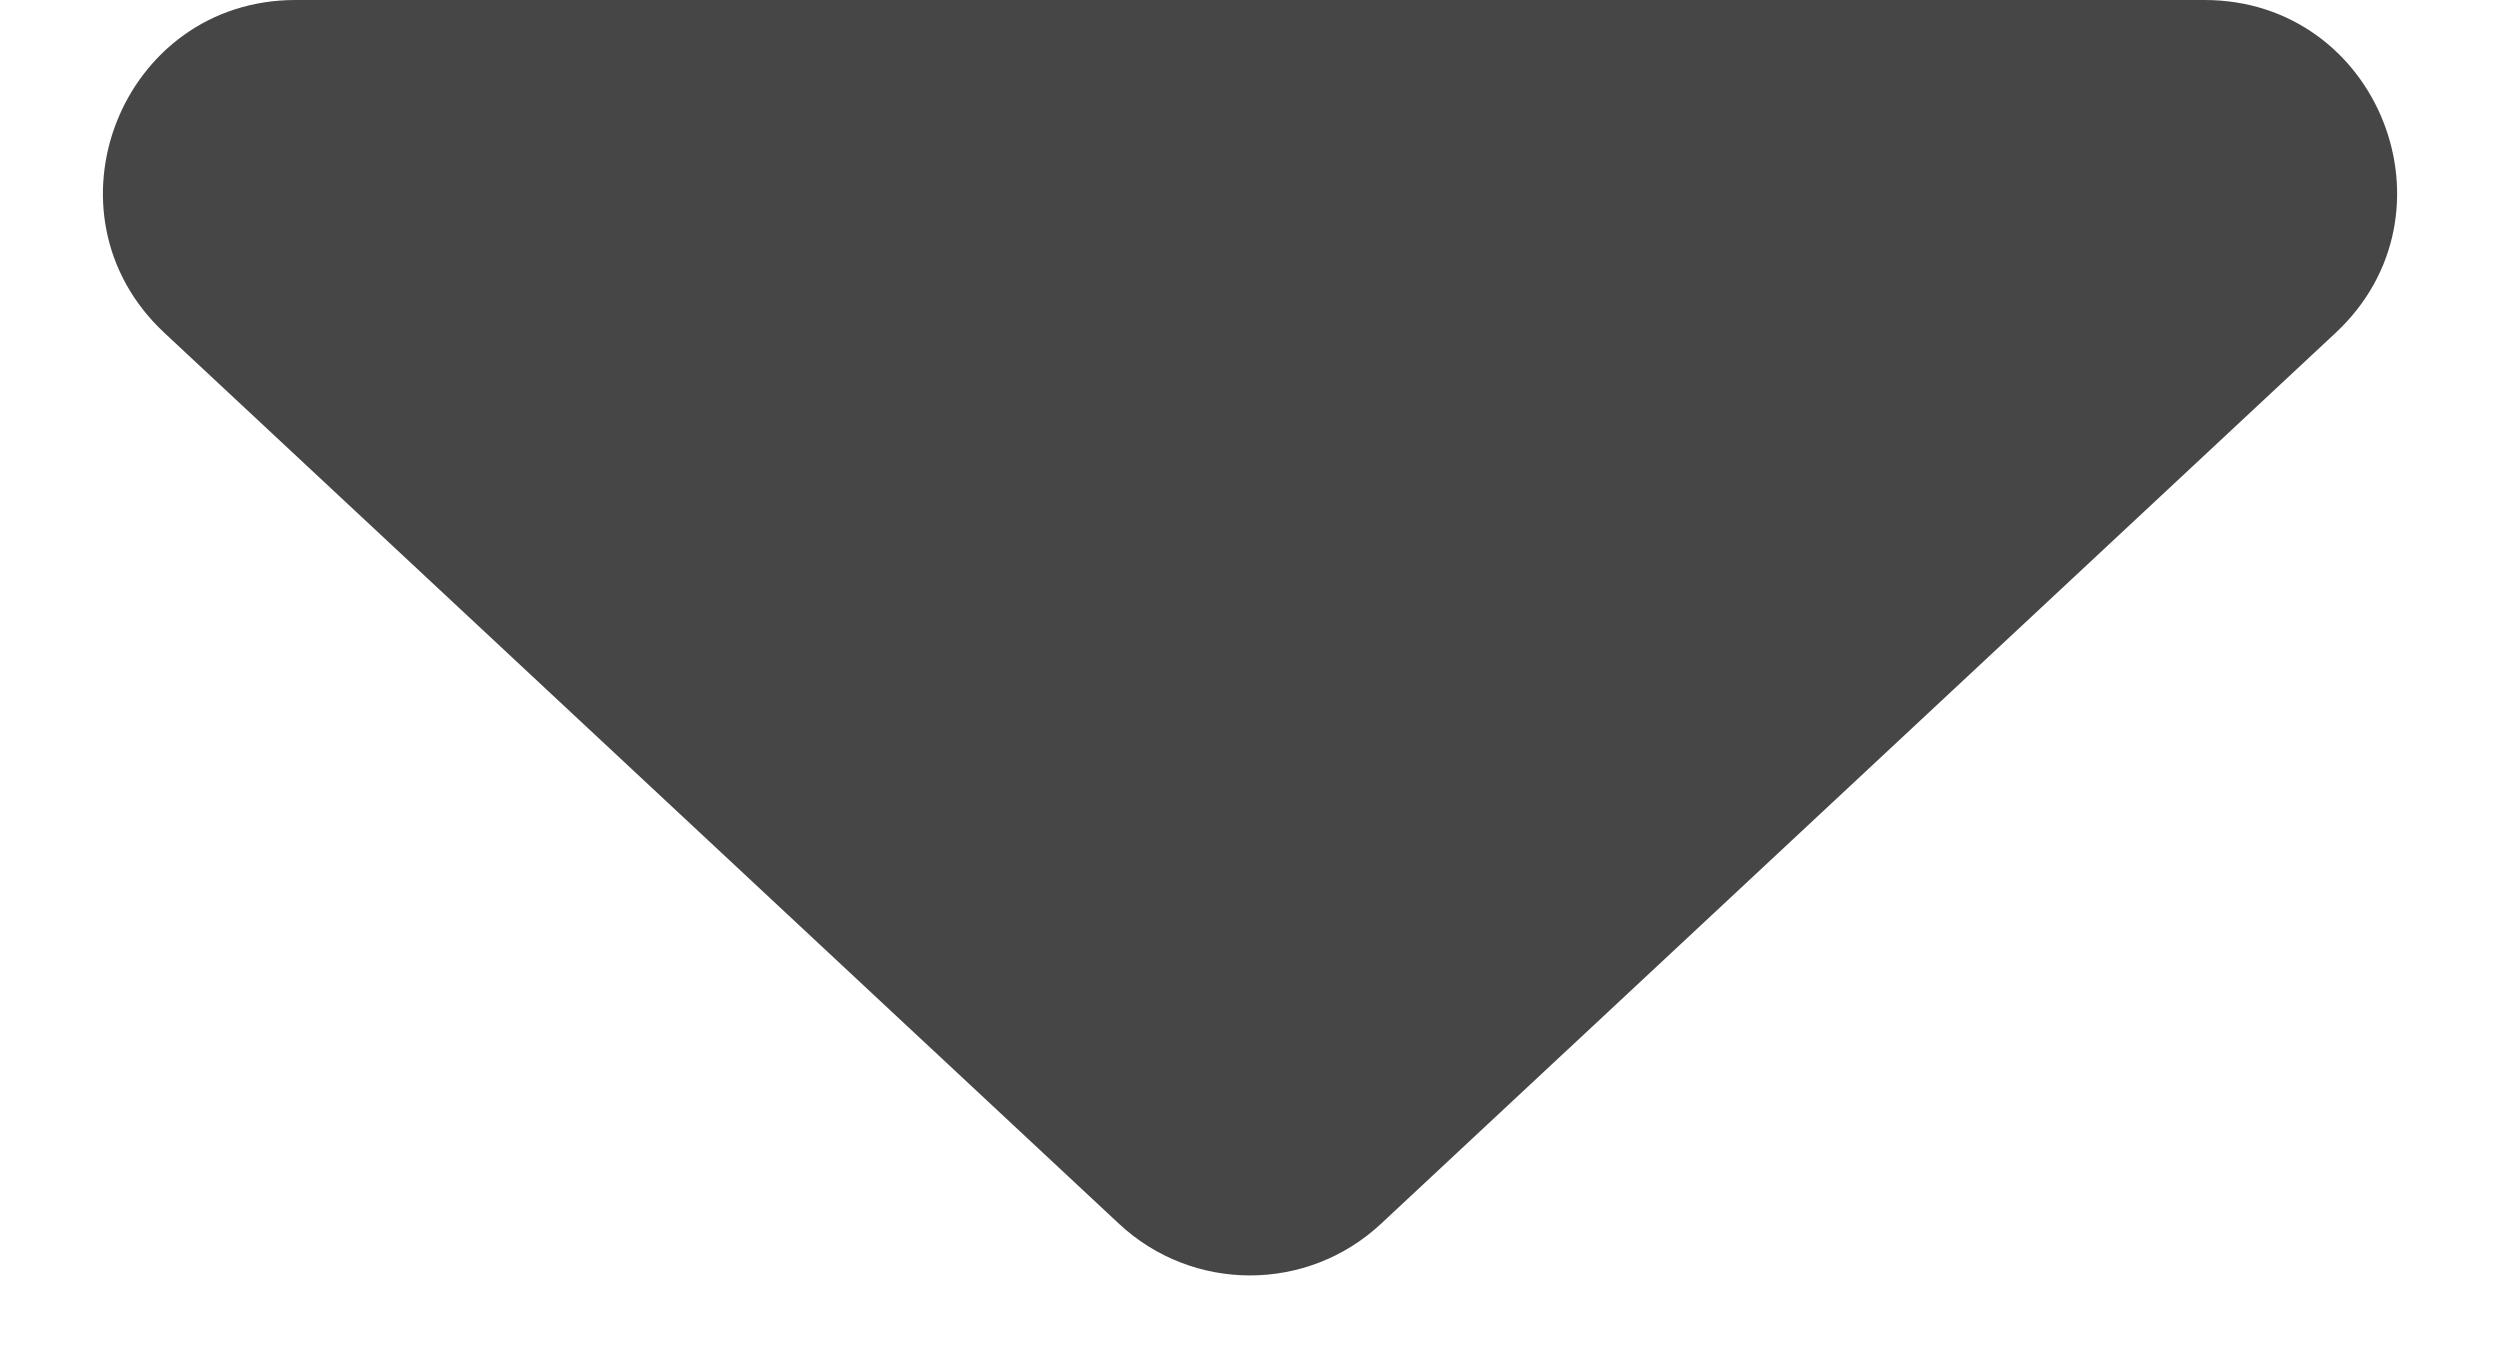 <svg width="13" height="7" viewBox="0 0 13 7" fill="none" xmlns="http://www.w3.org/2000/svg">
    <path d="M7.182 6.363L12.145 1.731C12.809 1.112 12.371 0 11.463 0H1.537C0.63 0 0.191 1.112 0.855 1.731L5.818 6.363C6.202 6.722 6.798 6.722 7.182 6.363Z" fill="#464646"/>
</svg>

